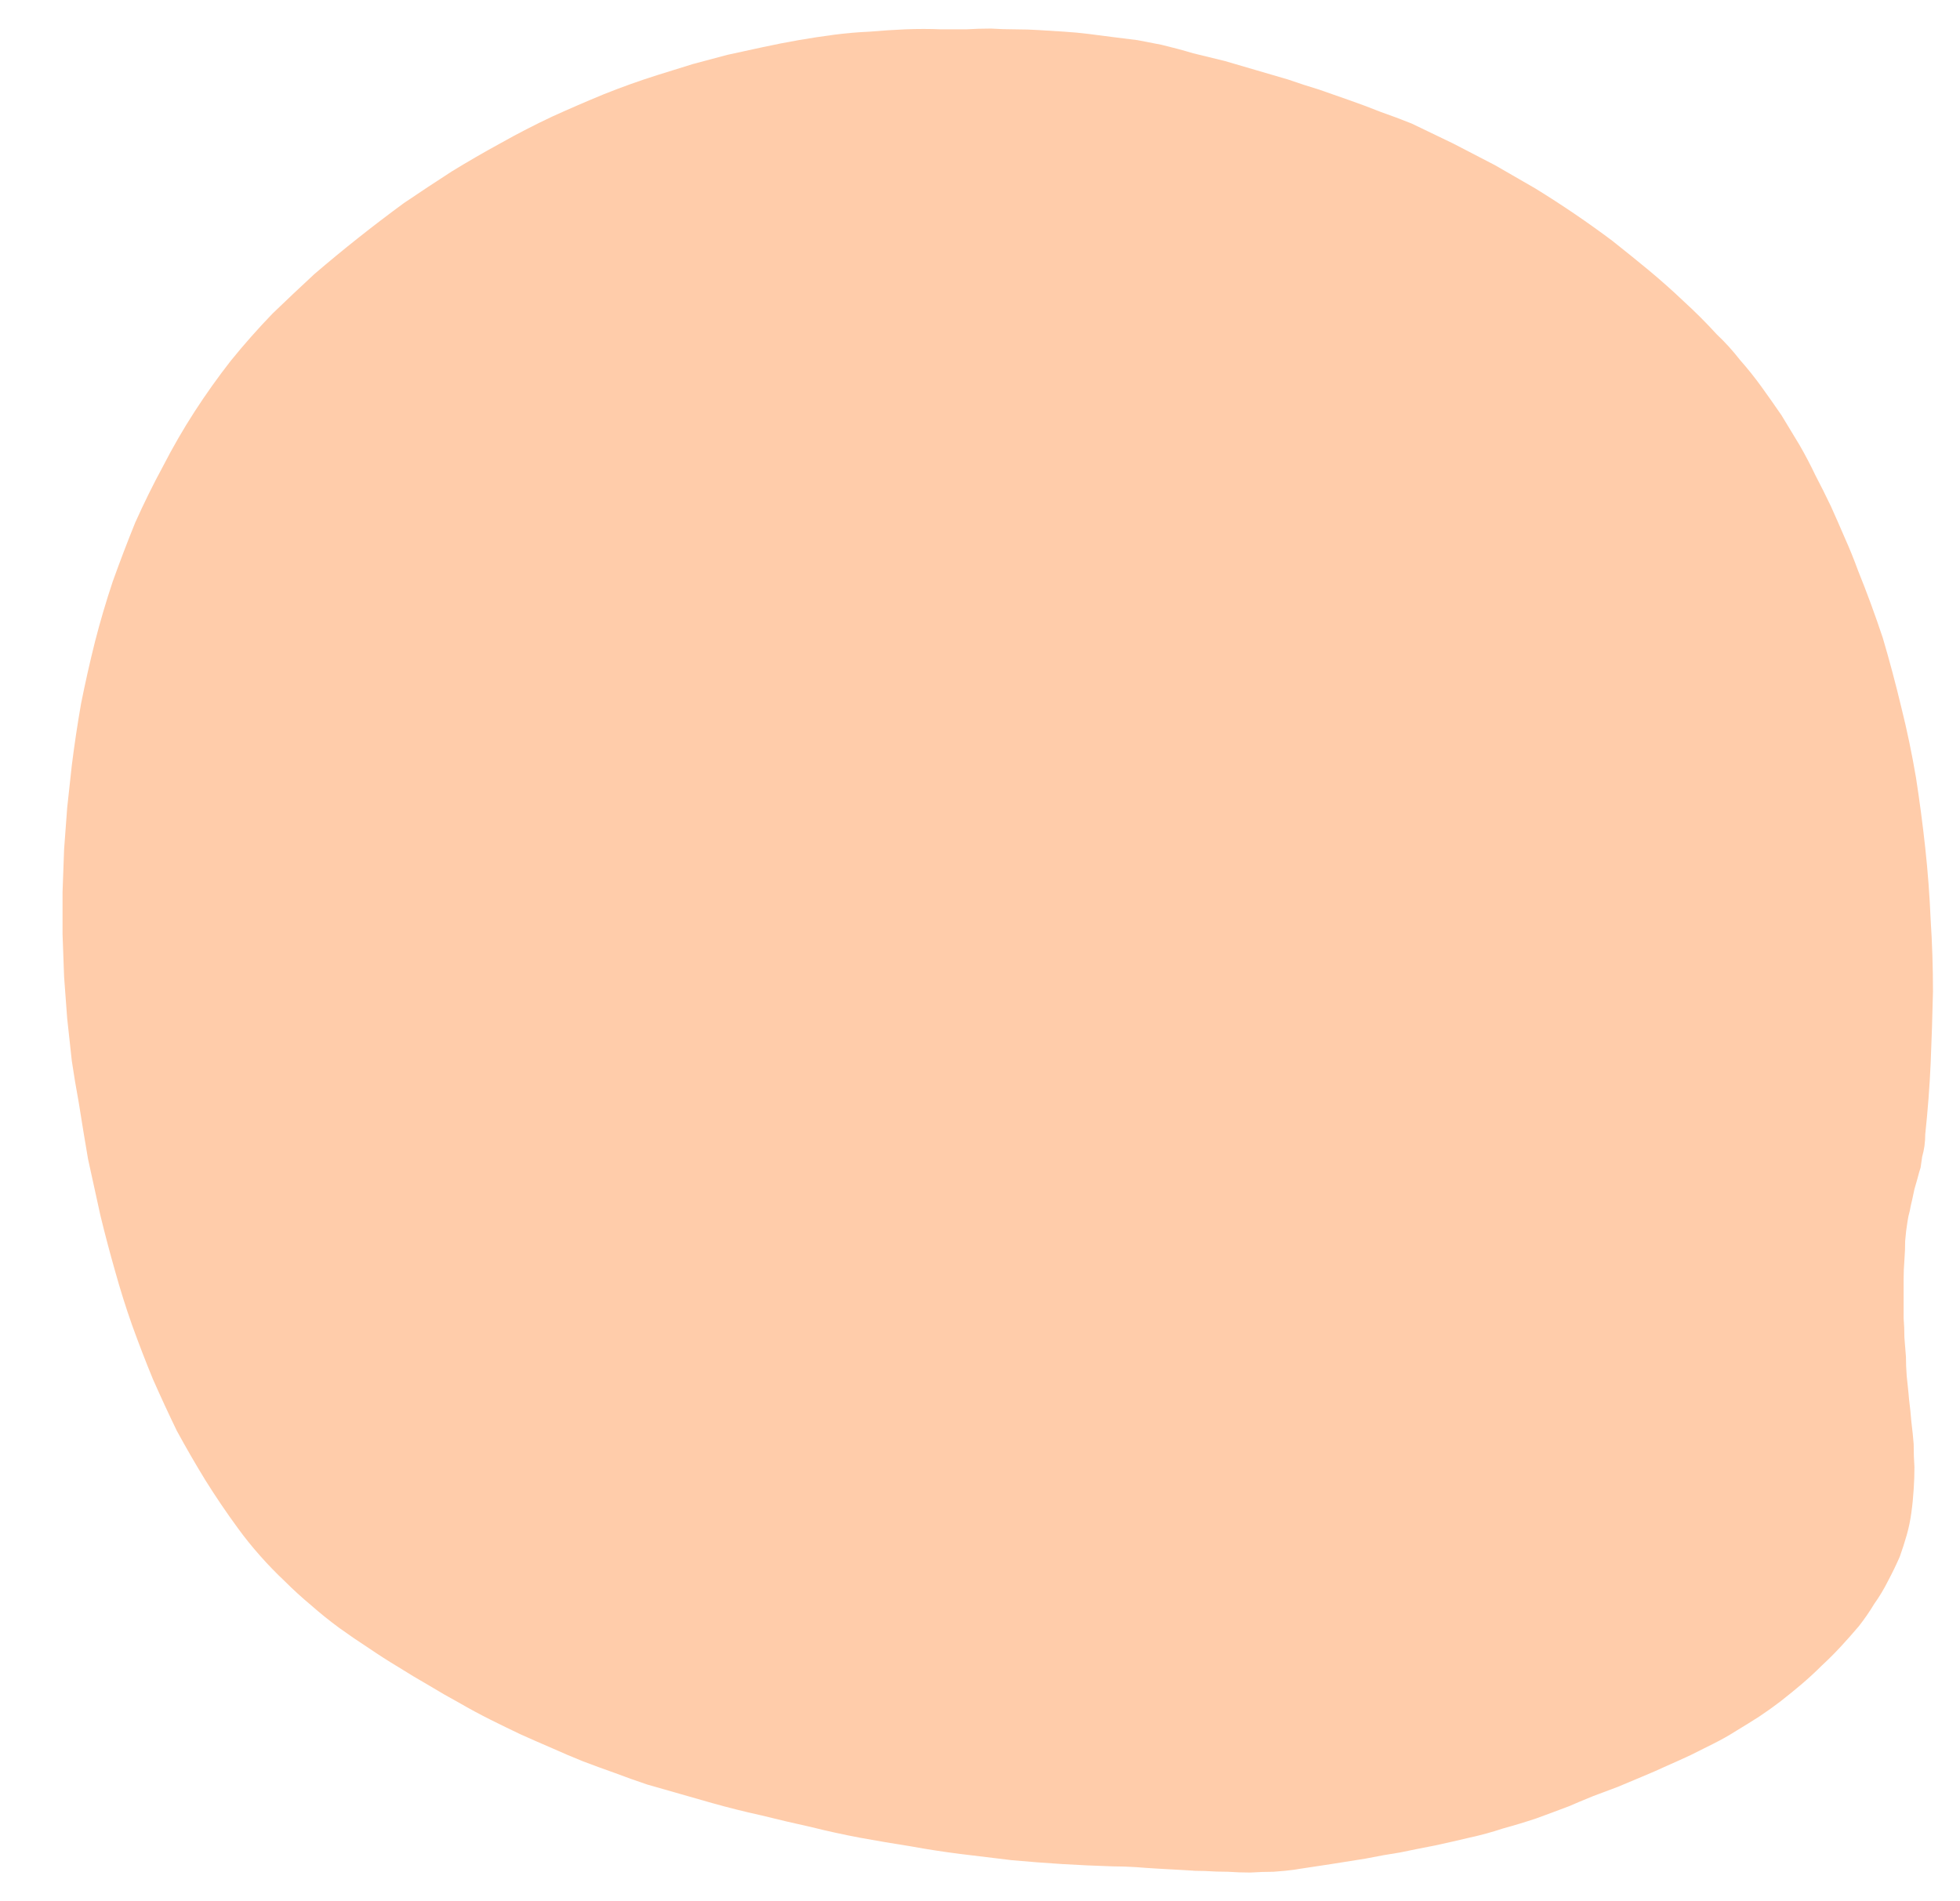 <?xml version="1.0" encoding="UTF-8" standalone="no"?>
<svg xmlns:xlink="http://www.w3.org/1999/xlink" height="123.1px" width="126.9px" xmlns="http://www.w3.org/2000/svg">
  <g transform="matrix(1.0, 0.0, 0.0, 1.0, 0.0, 0.0)">
    <path d="M60.95 1.9 Q59.8 1.85 58.6 1.9 57.45 1.95 56.3 2.05 55.15 2.1 54.0 2.25 52.85 2.4 51.7 2.6 50.55 2.8 49.4 3.05 48.25 3.3 47.1 3.55 46.0 3.85 44.85 4.15 43.75 4.5 42.6 4.85 40.85 5.4 39.1 6.1 37.4 6.8 35.75 7.55 34.05 8.35 32.45 9.25 30.8 10.15 29.25 11.1 27.7 12.1 26.15 13.15 24.65 14.25 23.2 15.4 21.75 16.55 20.35 17.75 19.0 19.0 17.65 20.3 16.25 21.75 14.95 23.35 13.7 24.95 12.6 26.65 11.5 28.35 10.55 30.2 9.6 31.95 8.75 33.85 8.0 35.7 7.3 37.65 6.65 39.6 6.15 41.55 5.65 43.55 5.25 45.55 4.9 47.55 4.65 49.55 4.5 50.9 4.35 52.3 4.25 53.65 4.15 55.0 4.1 56.4 4.05 57.75 4.05 59.15 4.05 60.5 4.1 61.85 4.15 63.25 4.25 64.6 4.35 65.95 4.5 67.35 4.65 68.7 4.85 70.05 5.1 71.4 5.4 73.3 5.7 75.05 6.1 76.9 6.5 78.7 6.95 80.55 7.45 82.3 7.95 84.1 8.55 85.8 9.2 87.6 9.9 89.3 10.65 91.0 11.45 92.65 12.35 94.3 13.3 95.85 14.3 97.45 15.4 98.95 16.05 99.85 16.85 100.75 17.6 101.6 18.45 102.4 19.25 103.2 20.15 103.95 21.0 104.7 21.95 105.4 22.85 106.05 23.85 106.7 24.8 107.35 25.8 107.95 26.75 108.55 27.8 109.15 28.7 109.7 29.8 110.3 30.75 110.85 31.75 111.35 32.75 111.85 33.7 112.3 34.7 112.75 35.75 113.2 36.75 113.65 37.75 114.05 38.8 114.45 39.8 114.8 40.85 115.2 41.9 115.55 42.95 115.85 44.0 116.15 45.05 116.45 46.1 116.75 47.7 117.2 49.3 117.55 50.9 117.95 52.5 118.3 54.1 118.7 55.7 119.0 57.35 119.3 58.95 119.55 60.6 119.85 62.2 120.05 63.85 120.25 65.5 120.45 67.15 120.6 68.75 120.7 70.4 120.8 72.05 120.85 72.75 120.85 73.55 120.9 74.15 120.95 75.0 121.0 78.75 121.2 76.5 121.1 77.35 121.15 78.0 121.15 78.8 121.2 79.5 121.2 80.25 121.25 80.95 121.25 81.75 121.2 82.45 121.2 83.2 121.15 83.95 121.05 83.2 121.15 86.2 120.7 87.5 120.5 88.4 120.35 89.65 120.1 90.65 119.95 91.85 119.7 92.9 119.5 94.05 119.25 95.1 119.0 96.25 118.75 97.3 118.4 98.4 118.1 99.45 117.75 100.55 117.35 101.6 116.95 102.05 116.75 103.15 116.3 104.2 115.9 104.75 115.7 105.6 115.35 106.3 115.05 107.15 114.7 107.9 114.35 108.7 114.0 109.45 113.65 110.25 113.25 110.95 112.9 111.75 112.5 112.45 112.05 113.2 111.6 113.9 111.15 114.65 110.65 115.3 110.15 116.0 109.6 116.65 109.05 117.35 108.45 117.95 107.85 118.6 107.25 119.2 106.6 119.8 105.95 120.35 105.3 120.9 104.6 121.35 103.85 121.85 103.15 122.25 102.35 122.65 101.6 123.0 100.8 123.25 100.1 123.45 99.4 123.65 98.7 123.75 97.95 123.85 97.25 123.9 96.45 123.95 95.75 123.95 95.0 123.9 94.3 123.9 93.5 123.85 92.85 123.75 92.05 123.7 91.4 123.6 90.6 123.6 90.5 123.45 89.1 123.4 88.45 123.4 87.85 123.35 87.2 123.3 86.6 123.3 85.95 123.25 85.35 123.25 84.7 123.25 84.1 123.25 83.45 123.25 82.85 123.25 82.2 123.3 81.6 123.35 80.95 123.35 80.35 123.4 79.7 123.5 79.1 123.55 78.75 123.65 78.4 123.7 78.1 123.8 77.7 123.85 77.45 123.95 77.0 124.1 76.5 124.15 76.3 124.25 75.9 124.35 75.6 124.4 75.25 124.45 74.9 124.55 74.55 124.6 74.2 124.65 73.8 124.65 73.45 124.9 71.1 125.0 68.85 125.1 66.5 125.15 64.2 125.15 61.85 125.0 59.55 124.9 57.2 124.65 54.9 124.4 52.6 124.05 50.35 123.65 48.0 123.1 45.8 122.55 43.5 121.9 41.3 121.15 39.05 120.3 36.95 119.9 35.85 119.45 34.85 119.0 33.8 118.55 32.8 118.05 31.75 117.55 30.8 117.05 29.75 116.5 28.8 115.9 27.8 115.35 26.9 114.7 25.95 114.05 25.05 113.4 24.15 112.65 23.3 111.95 22.4 111.15 21.65 110.15 20.55 109.0 19.5 107.95 18.5 106.75 17.5 105.6 16.55 104.4 15.6 103.2 14.7 101.95 13.85 100.7 13.0 99.4 12.2 98.1 11.45 96.8 10.7 95.45 10.0 94.1 9.3 92.75 8.65 91.4 8.0 90.4 7.6 89.4 7.25 88.4 6.85 87.4 6.5 86.4 6.15 85.4 5.8 84.4 5.5 83.4 5.15 82.35 4.85 81.35 4.55 80.35 4.25 79.3 3.95 78.3 3.7 77.25 3.45 76.25 3.15 75.2 2.9 74.45 2.75 73.65 2.6 72.85 2.5 72.05 2.4 71.3 2.3 70.5 2.2 69.7 2.1 68.9 2.05 68.1 2.0 67.3 1.95 66.55 1.9 65.75 1.9 64.95 1.9 64.15 1.85 63.35 1.85 62.55 1.9 62.05 1.9 60.95 1.9 L60.95 1.9" fill="#ffccaa" fill-rule="evenodd" stroke="none"/>
  </g>
</svg>
